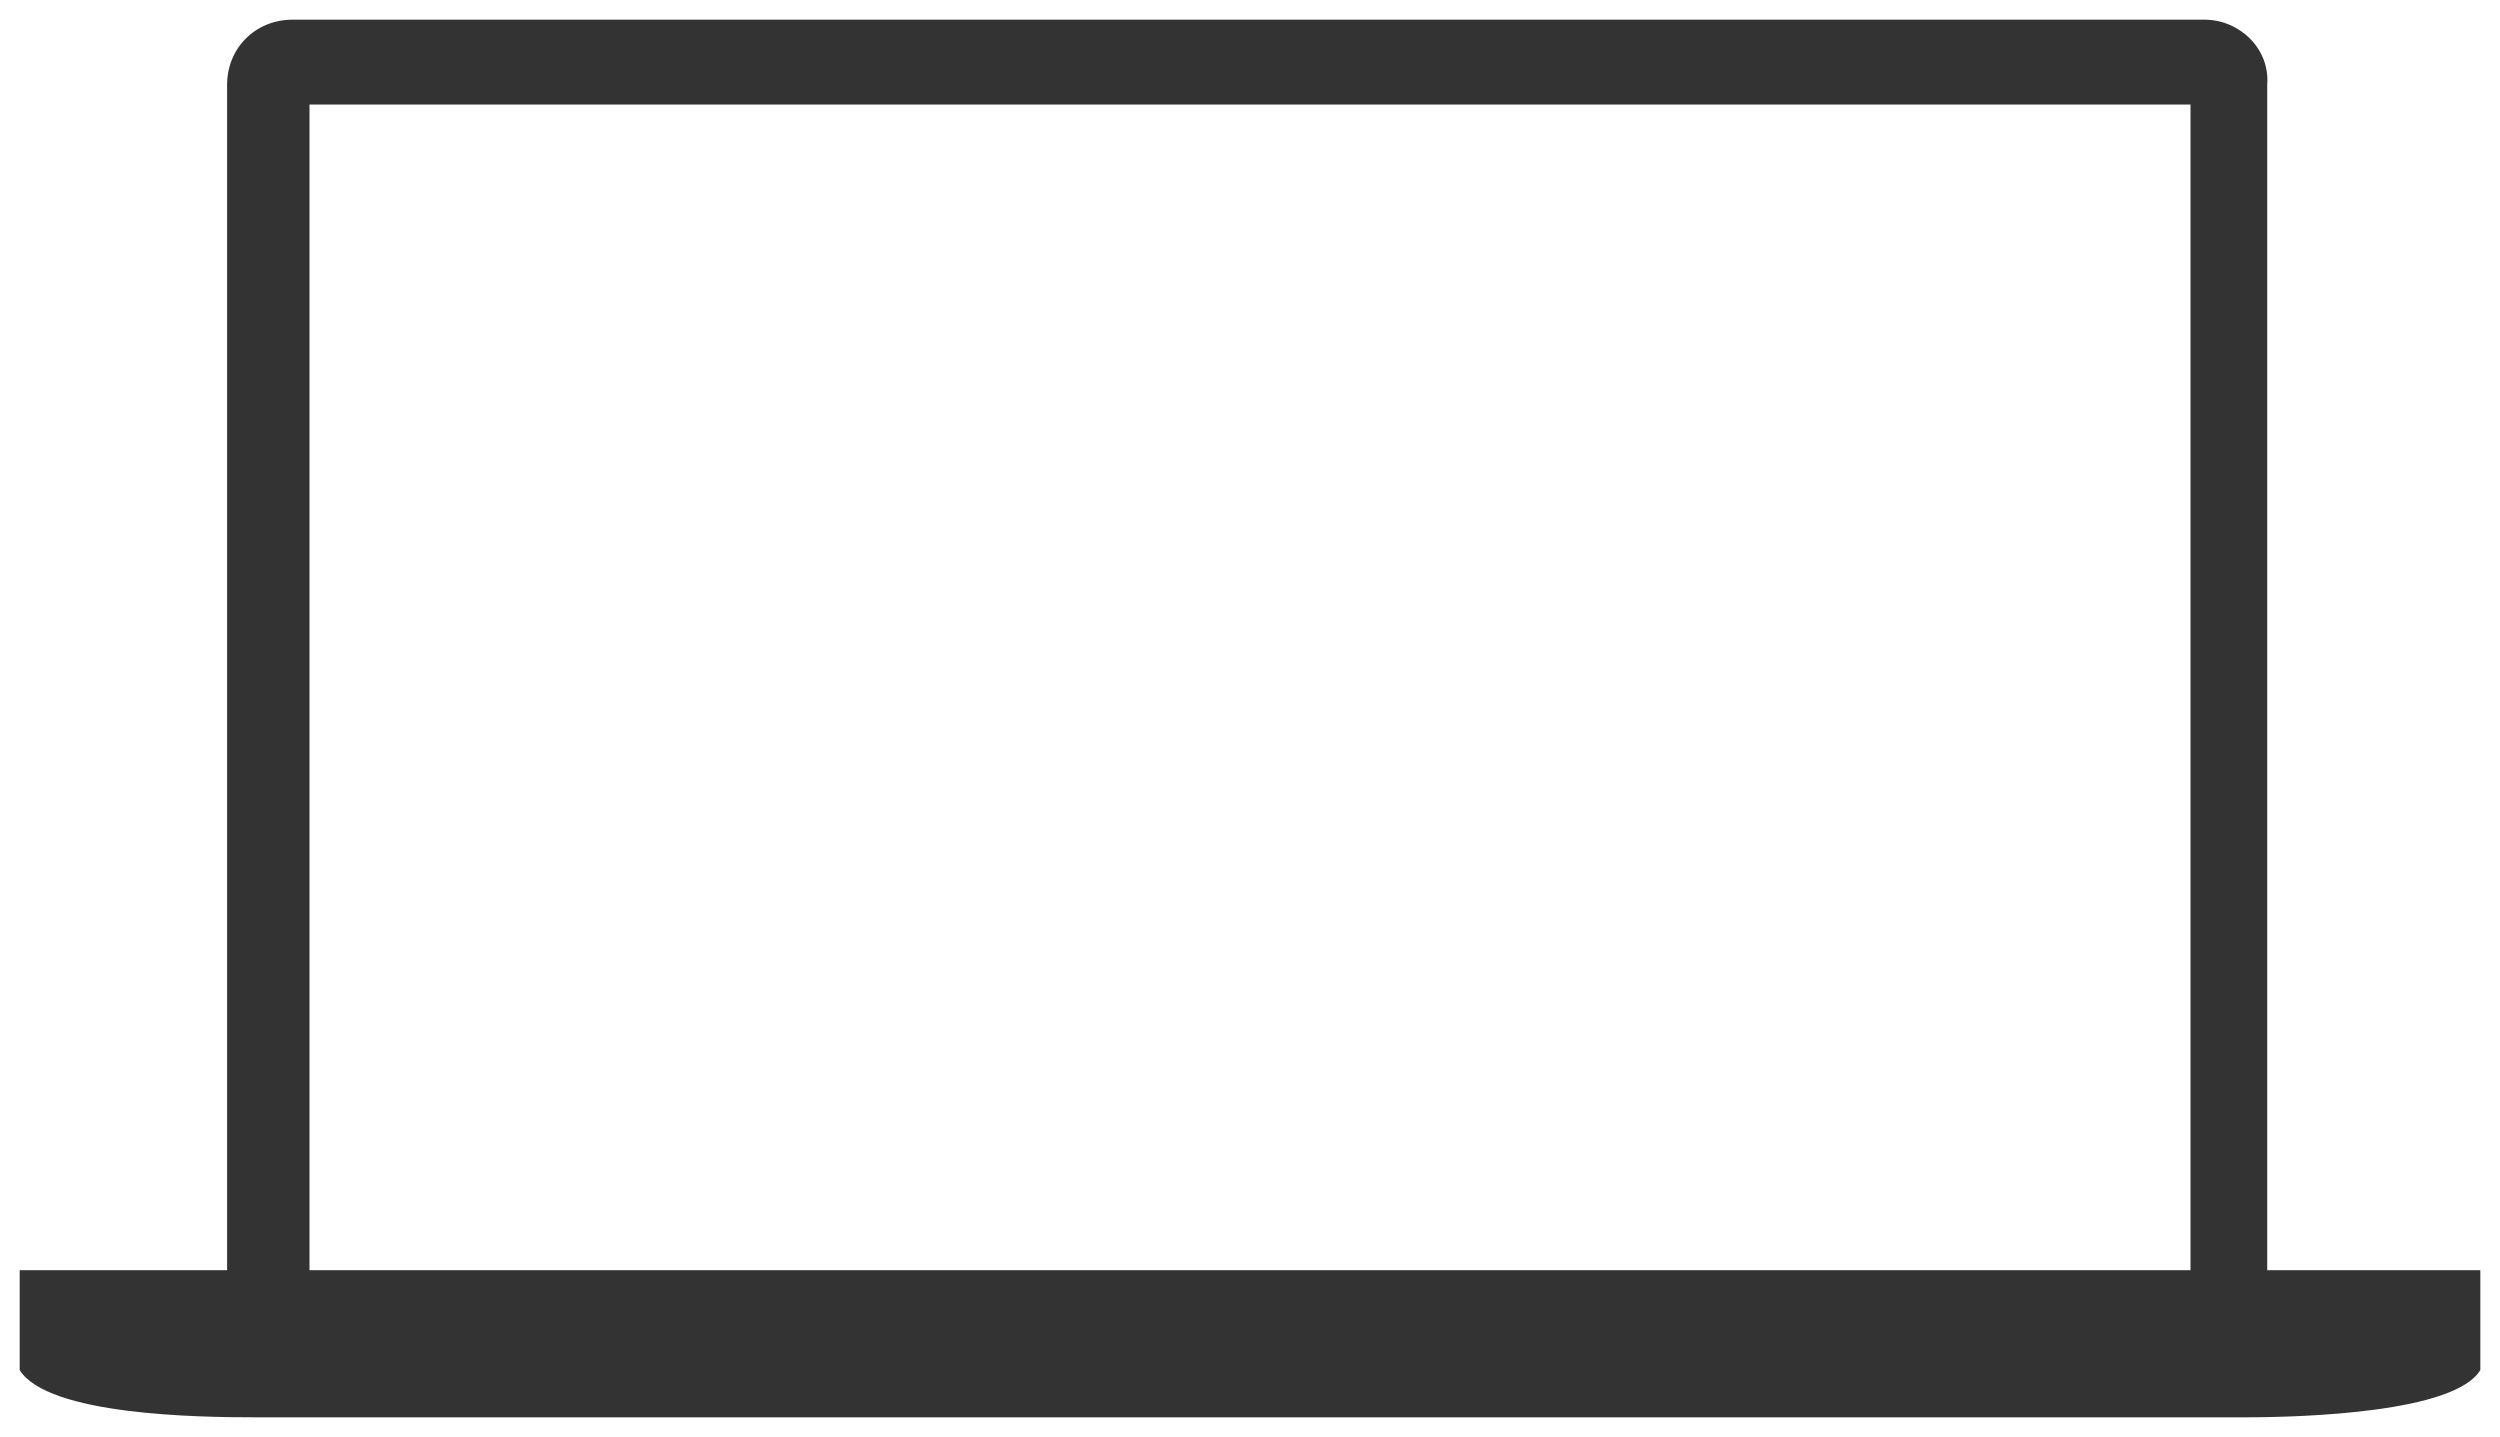 <?xml version="1.0" encoding="utf-8"?>
<!-- Generator: Adobe Illustrator 16.0.4, SVG Export Plug-In . SVG Version: 6.00 Build 0)  -->
<!DOCTYPE svg PUBLIC "-//W3C//DTD SVG 1.1//EN" "http://www.w3.org/Graphics/SVG/1.1/DTD/svg11.dtd">
<svg version="1.1" xmlns="http://www.w3.org/2000/svg" xmlns:xlink="http://www.w3.org/1999/xlink" x="0px" y="0px" width="127px"
	 height="73px" viewBox="0 0 127 73" enable-background="new 0 0 127 73" xml:space="preserve">
<g id="Layer_1">
</g>
<g id="Layer_4" display="none">
</g>
<g id="Layer_3">
</g>
<g id="ipod_tab_logo">
	<path fill="#333333" d="M115.175,64.525V4.305C115.318,2.438,113.731,1,111.999,1H63.5H14.857
		c-1.877,0-3.32,1.438-3.32,3.305v60.221H1v5.074C2.443,71.9,10.094,72,12.98,72h1.877h48.498H63.5h48.355h2.165
		c3.03,0,10.682-0.244,11.98-2.4v-5.074H115.175z M15.723,5.311h95.555v59.215H63.5H15.723V5.311z"/>
</g>
</svg>
